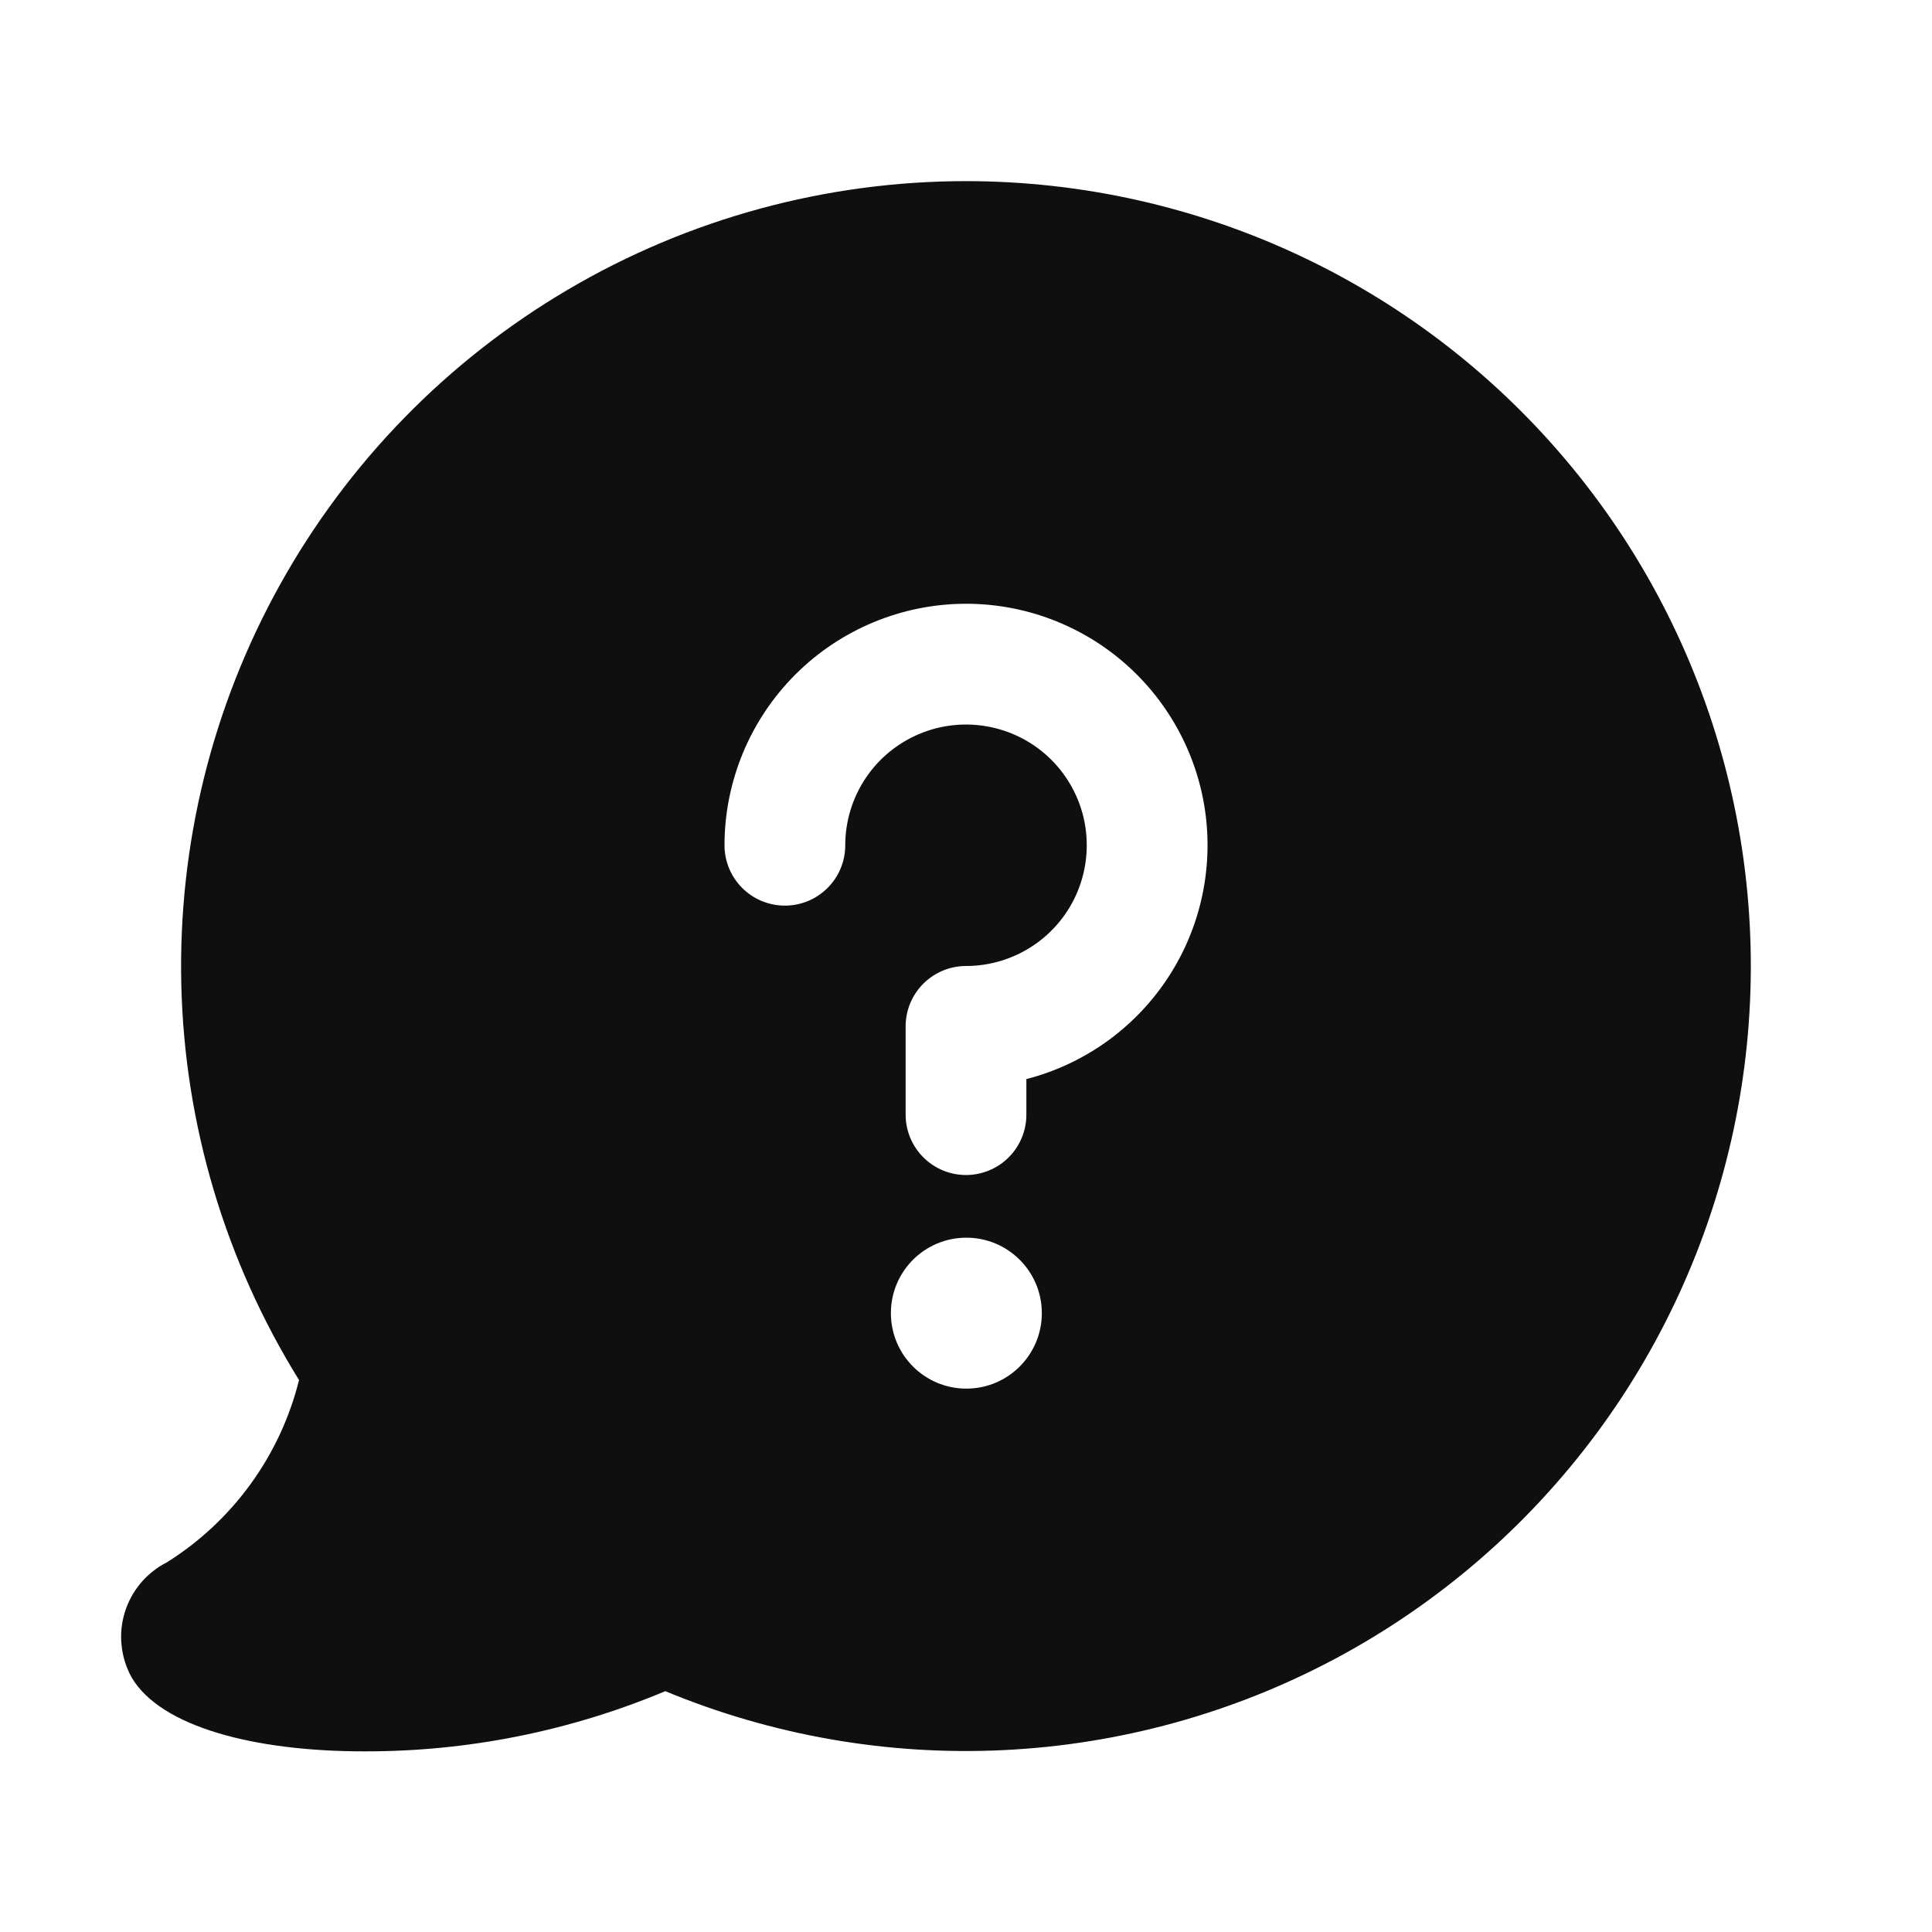 <svg width="32" height="32" viewBox="0 0 32 32" fill="none" xmlns="http://www.w3.org/2000/svg">
<path d="M9.41 4.795C11.407 3.62 13.682 3.001 15.999 3C17.922 3.001 19.82 3.427 21.558 4.249C23.296 5.071 24.83 6.269 26.049 7.755C27.269 9.241 28.143 10.98 28.61 12.845C29.077 14.71 29.124 16.655 28.749 18.54C28.373 20.426 27.584 22.205 26.439 23.748C25.293 25.292 23.819 26.563 22.124 27.469C20.428 28.375 18.552 28.893 16.632 28.987C14.712 29.081 12.795 28.747 11.019 28.011C9.439 28.674 7.741 29.013 6.028 29.008C4.207 29.008 2.659 28.6 2.18 27.783C2.09 27.62 2.033 27.44 2.014 27.255C1.994 27.07 2.012 26.883 2.067 26.705C2.122 26.527 2.212 26.362 2.332 26.219C2.452 26.077 2.6 25.96 2.766 25.876C3.858 25.19 4.641 24.109 4.953 22.858C3.732 20.889 3.058 18.629 3.003 16.313C2.948 13.996 3.512 11.707 4.639 9.682C5.765 7.657 7.412 5.97 9.41 4.795ZM13.173 11.173C12.423 11.923 12.001 12.94 12 14C12 14.265 12.106 14.52 12.293 14.707C12.481 14.895 12.735 15 13 15C13.265 15 13.52 14.895 13.707 14.707C13.895 14.52 14 14.265 14 14C14 13.605 14.118 13.218 14.337 12.889C14.557 12.56 14.87 12.304 15.235 12.153C15.6 12.001 16.003 11.962 16.39 12.039C16.778 12.116 17.135 12.306 17.415 12.586C17.694 12.866 17.885 13.222 17.962 13.61C18.039 13.998 17.999 14.4 17.848 14.766C17.697 15.131 17.44 15.444 17.111 15.663C16.782 15.883 16.396 16 16 16C15.869 16 15.739 16.026 15.617 16.076C15.496 16.127 15.386 16.2 15.293 16.293C15.2 16.386 15.127 16.496 15.076 16.617C15.026 16.739 15 16.869 15 17V18.462C15 18.727 15.106 18.982 15.293 19.169C15.481 19.357 15.735 19.462 16 19.462C16.265 19.462 16.52 19.357 16.707 19.169C16.895 18.982 17 18.727 17 18.462V17.873C17.943 17.63 18.765 17.051 19.311 16.245C19.858 15.44 20.091 14.462 19.969 13.496C19.846 12.53 19.375 11.643 18.645 10.999C17.914 10.355 16.974 10 16 10C14.94 10.001 13.923 10.423 13.173 11.173ZM17.256 21.75C17.256 21.059 16.696 20.5 16.006 20.5C15.315 20.5 14.756 21.059 14.756 21.75C14.756 22.44 15.315 23 16.006 23C16.696 23 17.256 22.44 17.256 21.75Z" fill="#0F0F0F"/>
</svg>
